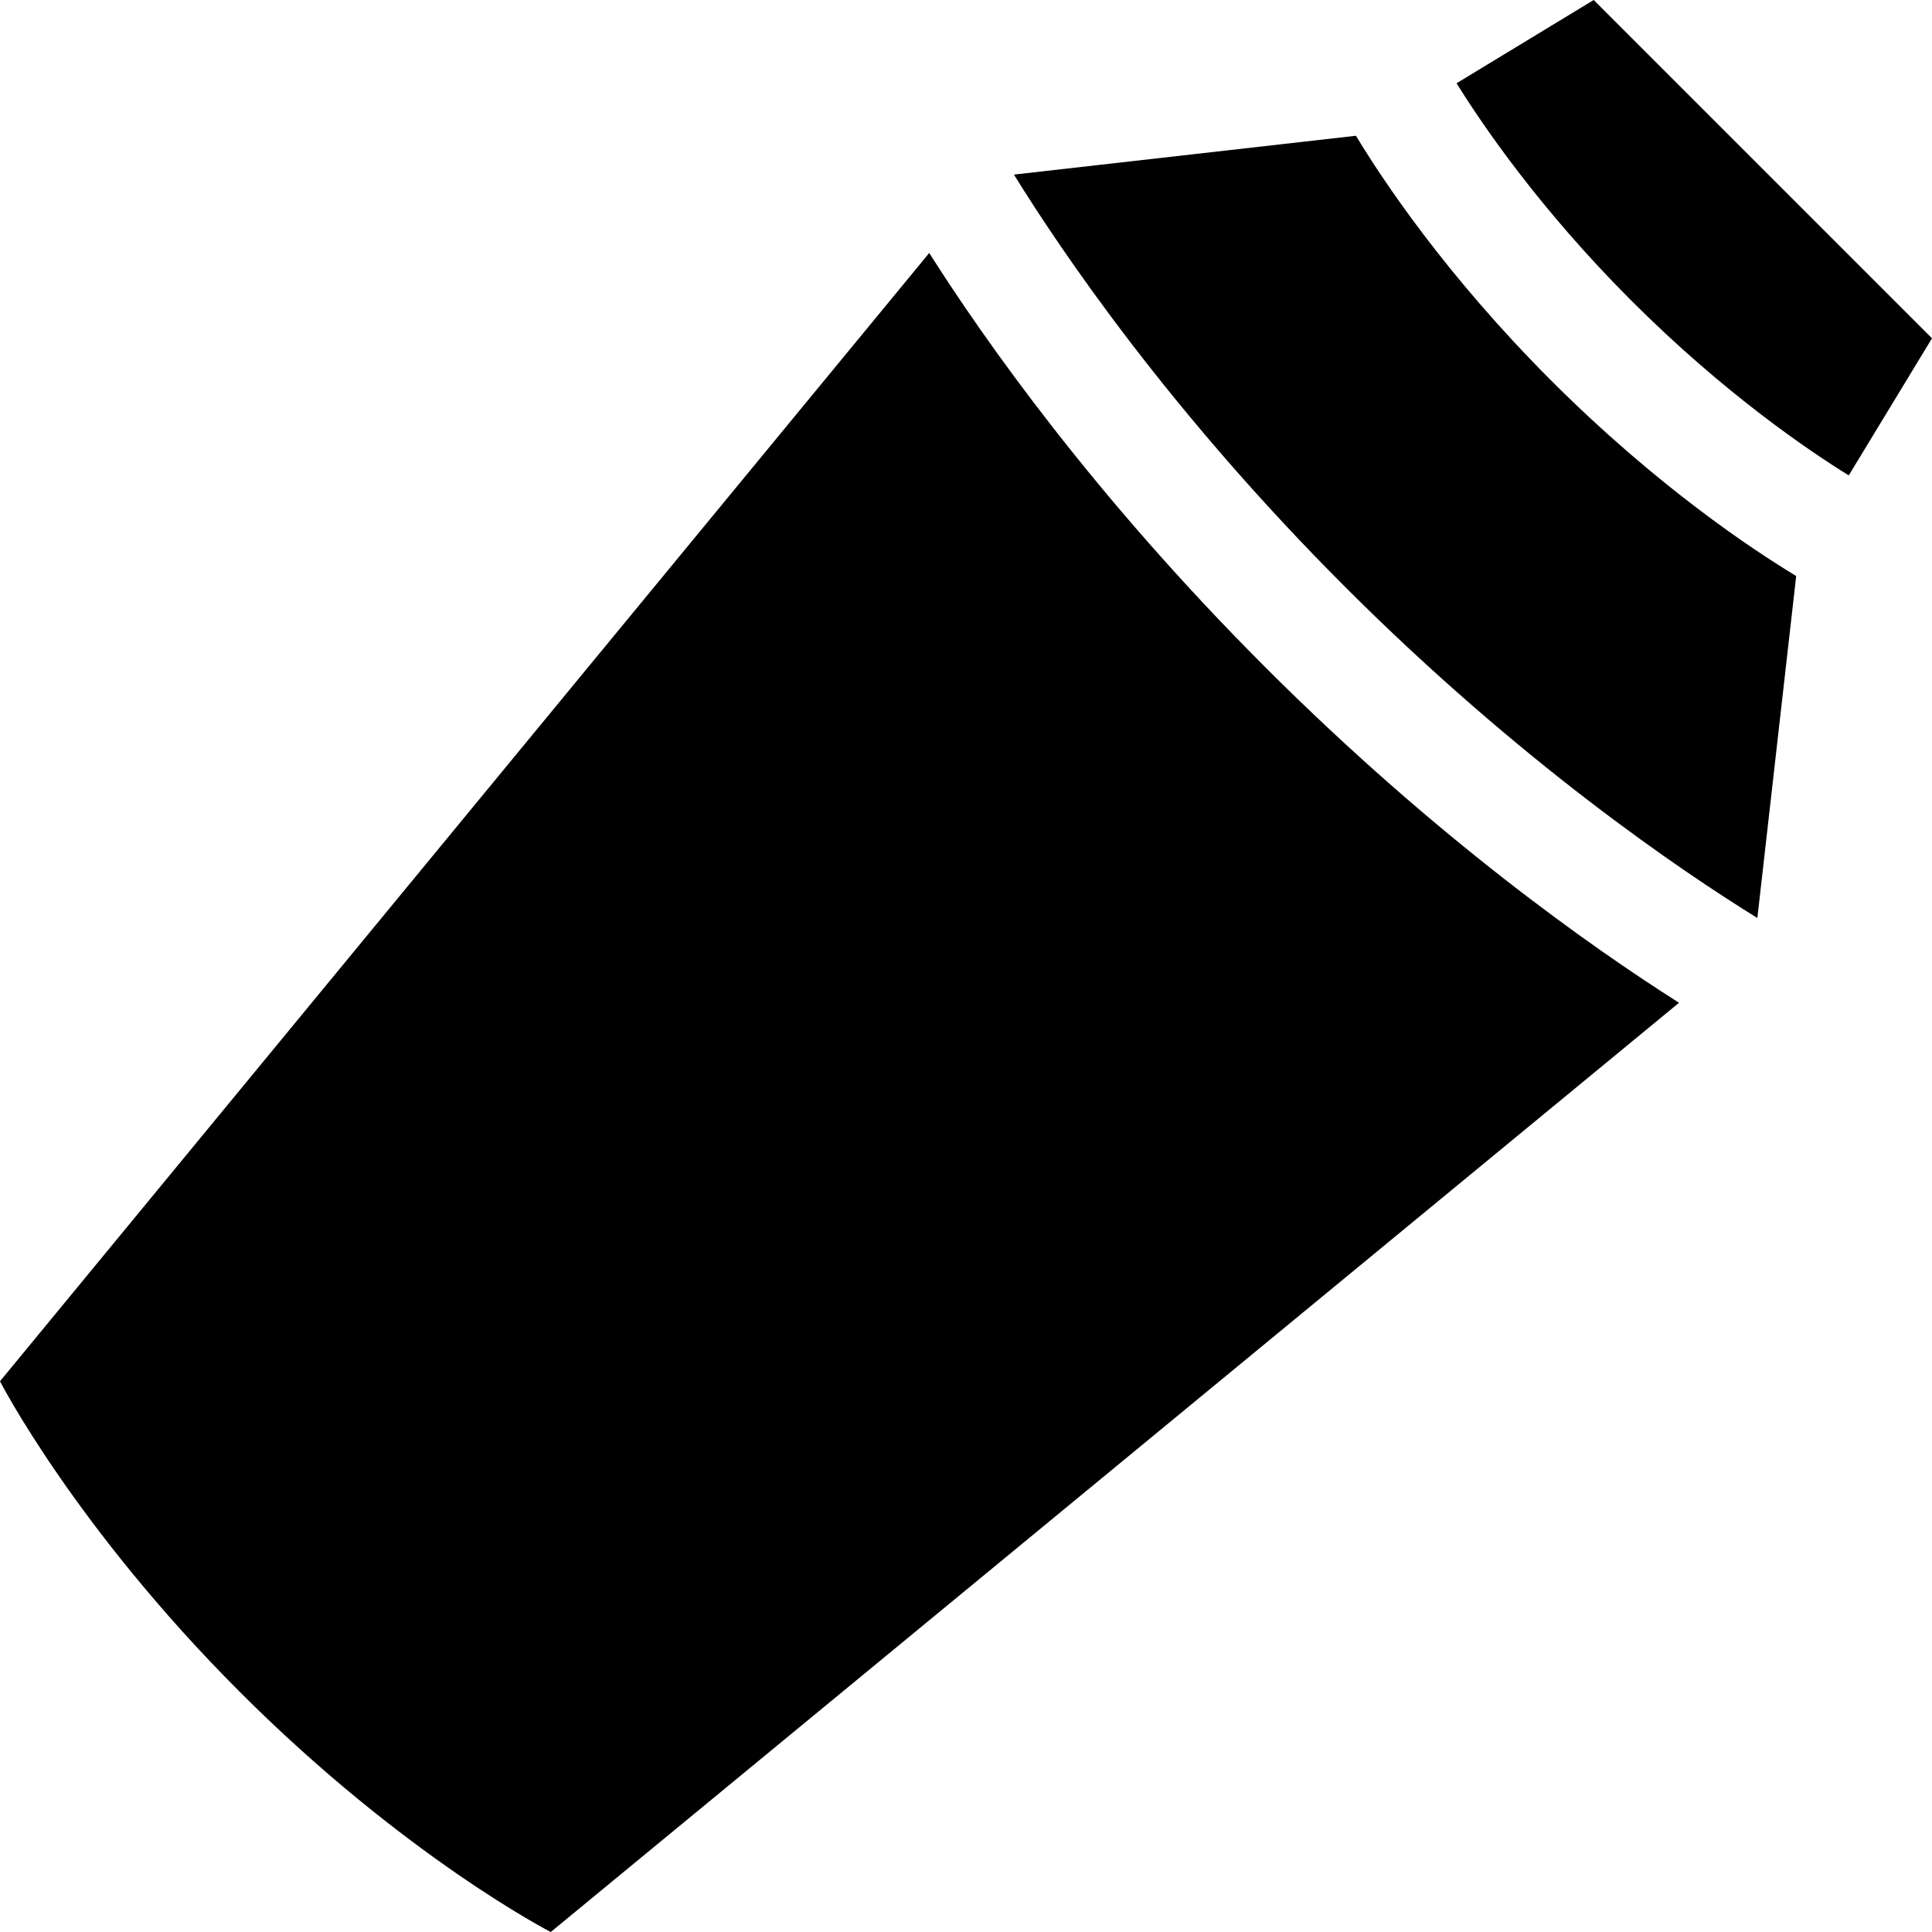 <?xml version="1.0" encoding="UTF-8"?>
<svg id="Capa_1" enable-background="new 0 0 512 512" version="1.1" viewBox="0 0 512 512" xml:space="preserve" xmlns="http://www.w3.org/2000/svg">
		<path d="m411.11 100.88c-28.078-28.078-44.876-53.48-51.771-64.902l-90.633 10.29c12.466 20.185 41.253 62.768 87.751 109.26 46.494 46.494 89.075 75.281 109.26 87.751l10.291-90.632c-11.423-6.895-36.825-23.693-64.903-51.772z"/>
		<path d="m467.17 44.829-44.829-44.829-36.331 22.061c6.56 10.6 21.76 33.054 46.317 57.611 24.551 24.551 47.001 39.748 57.612 46.315l22.06-36.329-44.829-44.829z"/>
		<path d="m335.25 176.75c-45.363-45.363-74.392-86.67-88.992-109.71l-246.26 299.01s19.806 38.577 63.592 82.363c43.787 43.786 82.363 63.592 82.363 63.592l299.01-246.26c-23.044-14.6-64.351-43.629-109.72-88.993z"/>
</svg>